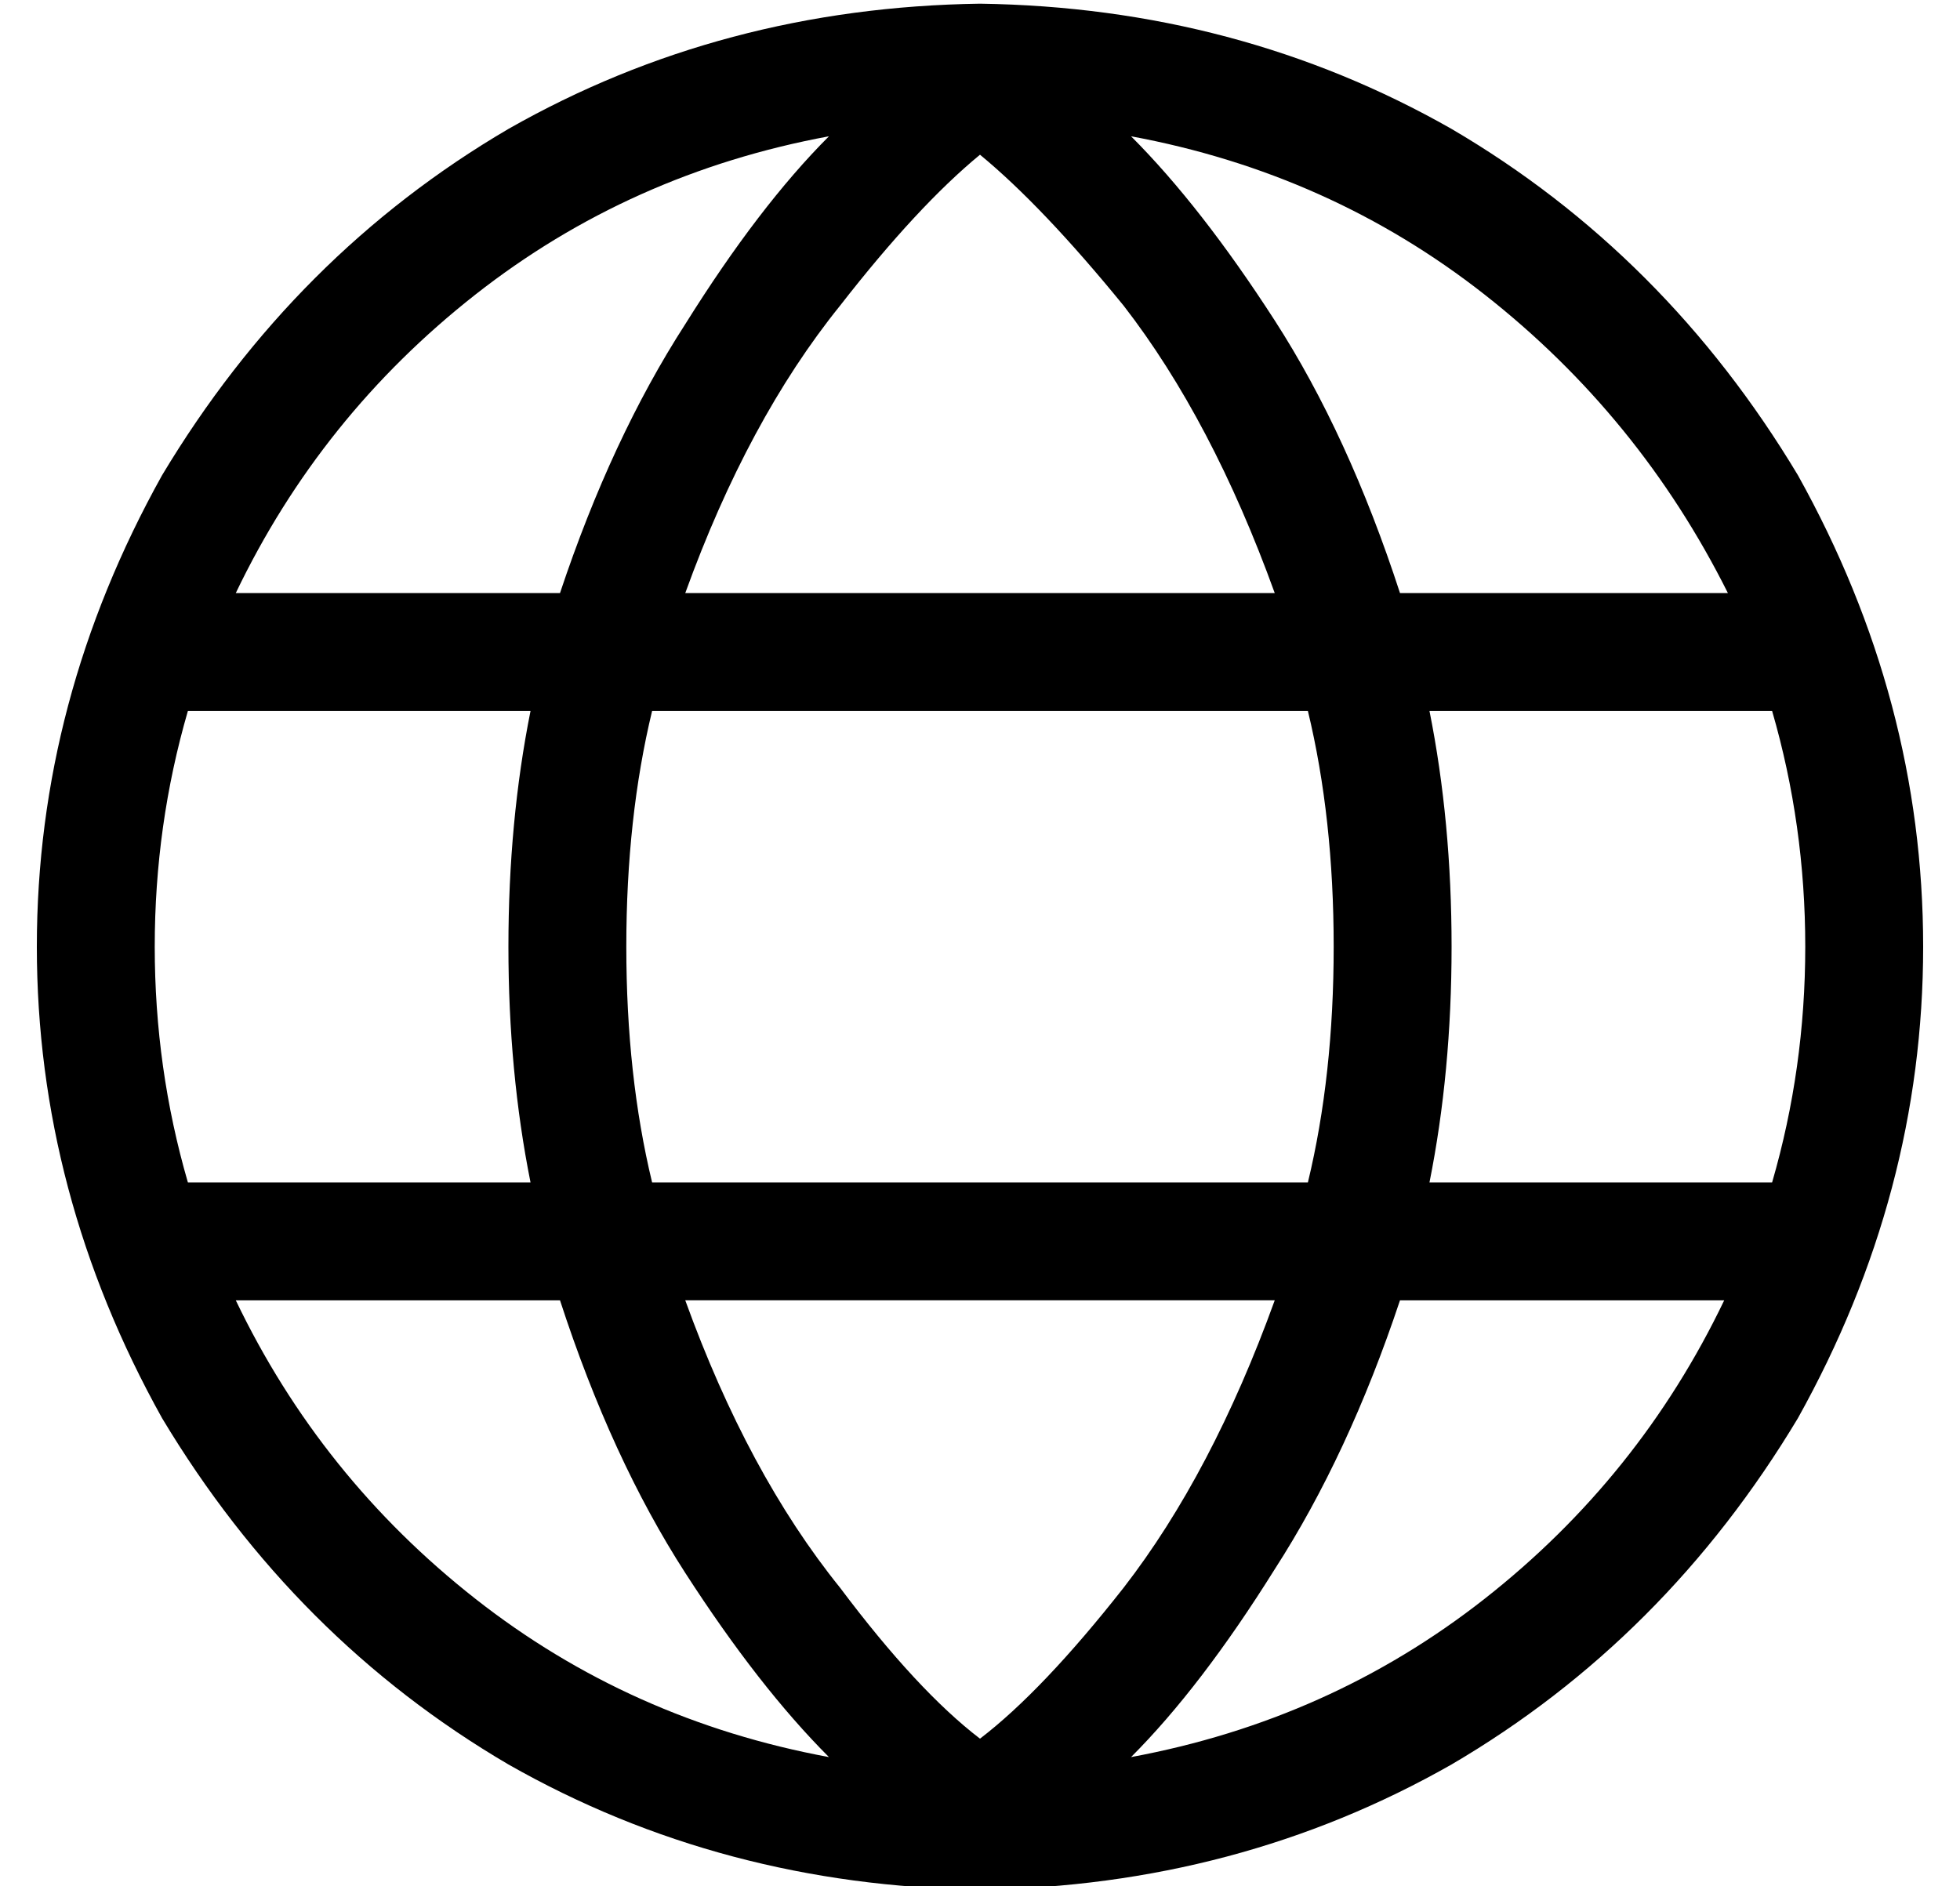 <?xml version="1.0" standalone="no"?>
<!DOCTYPE svg PUBLIC "-//W3C//DTD SVG 1.1//EN" "http://www.w3.org/Graphics/SVG/1.1/DTD/svg11.dtd" >
<svg xmlns="http://www.w3.org/2000/svg" xmlns:xlink="http://www.w3.org/1999/xlink" version="1.1" viewBox="-10 -40 532 512">
   <path fill="currentColor"
d="M215 437q-19 -19 -39 -50v0v0q-20 -31 -34 -74h-88v0q23 48 65 81t96 43v0zM218 391q21 28 38 41q17 -13 39 -41q24 -31 41 -78h-160v0q17 47 42 78v0zM160 217q0 35 7 64h178v0q7 -29 7 -64t-7 -64h-178v0q-7 29 -7 64v0zM134 153h-93h93h-93q-9 31 -9 64t9 64h93v0
q-6 -30 -6 -64t6 -64v0zM176 121h160h-160h160q-17 -47 -41 -78q-22 -27 -39 -41q-17 14 -38 41q-25 31 -42 78v0zM378 153q6 30 6 64t-6 64h93v0q9 -31 9 -64t-9 -64h-93v0zM459 121q-24 -48 -66 -81v0v0q-42 -33 -96 -43q19 19 39 50t34 74h89v0zM142 121q14 -42 34 -73v0
v0q20 -32 39 -51q-54 10 -96 43t-65 81h88v0zM297 437q54 -10 96 -43v0v0q42 -33 65 -81h-88v0q-14 42 -34 73q-20 32 -39 51v0zM256 473q-70 -1 -128 -34v0v0q-58 -34 -94 -94q-34 -61 -34 -128t34 -128q36 -60 94 -94q58 -33 128 -34q70 1 128 34q58 34 94 94
q34 61 34 128t-34 128q-36 60 -94 94q-58 33 -128 34v0z" />
</svg>
